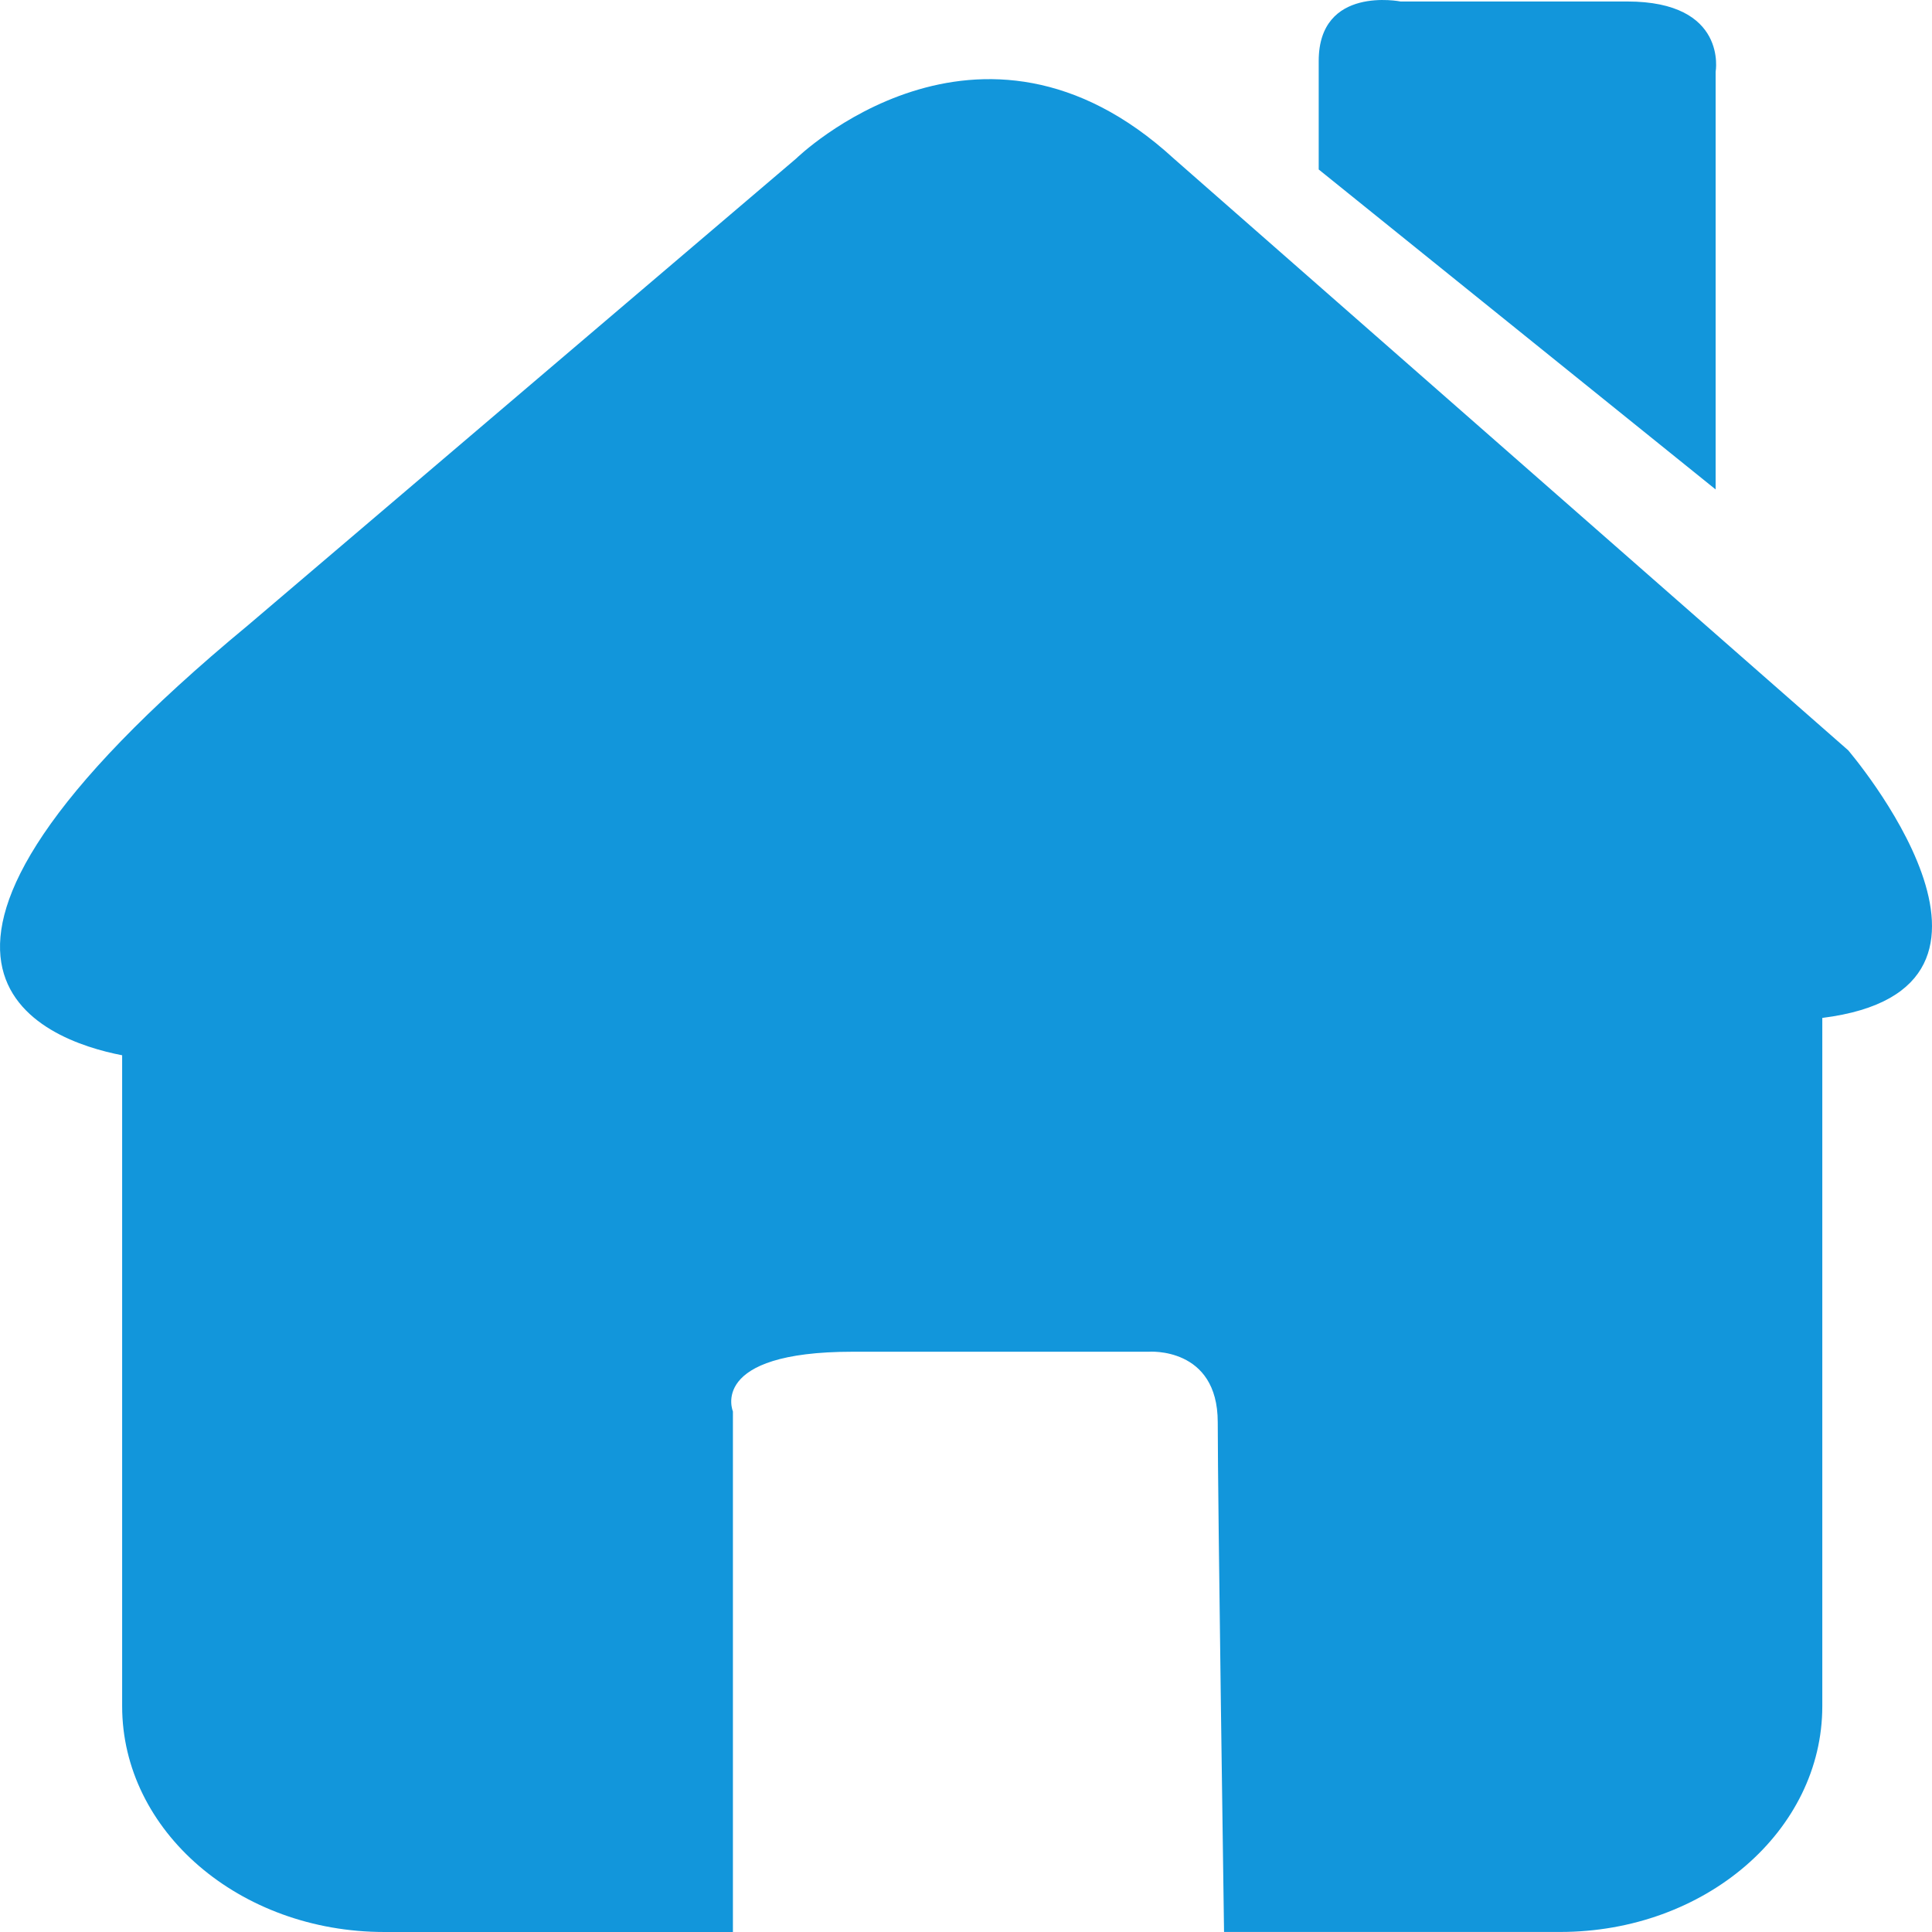 <?xml version="1.0" standalone="no"?><!DOCTYPE svg PUBLIC "-//W3C//DTD SVG 1.1//EN" "http://www.w3.org/Graphics/SVG/1.1/DTD/svg11.dtd"><svg t="1648106365331" class="icon" viewBox="0 0 1024 1024" version="1.1" xmlns="http://www.w3.org/2000/svg" p-id="1957" xmlns:xlink="http://www.w3.org/1999/xlink" width="200" height="200"><defs><style type="text/css">@font-face { font-family: feedback-iconfont; src: url("//at.alicdn.com/t/font_1031158_u69w8yhxdu.woff2?t=1630033759944") format("woff2"), url("//at.alicdn.com/t/font_1031158_u69w8yhxdu.woff?t=1630033759944") format("woff"), url("//at.alicdn.com/t/font_1031158_u69w8yhxdu.ttf?t=1630033759944") format("truetype"); }
</style></defs><path d="M979.363 397.478L622.194 84.096c-103.372-94.839-200.283 0-200.283 0L131.519 331.335c-218.495 180.779-108.199 219.982-66.777 227.979v345.028c0 66.168 62.243 119.658 138.967 119.658h184.753V748.09s-13.409-31.645 63.462-31.645h156.886s36.619-2.852 36.619 37.375S648.768 1023.976 648.768 1023.976h178.122c76.871 0 138.967-53.588 138.967-119.658V539.517c122.388-15.311 13.555-142.039 13.555-142.039zM909.319 38.042v221.372l-210.376-169.588V32.337c0-40.227 43.397-31.548 43.397-31.548h120.121c53.49 0 46.859 37.253 46.859 37.253z" p-id="1958" fill="#1296db"></path></svg>